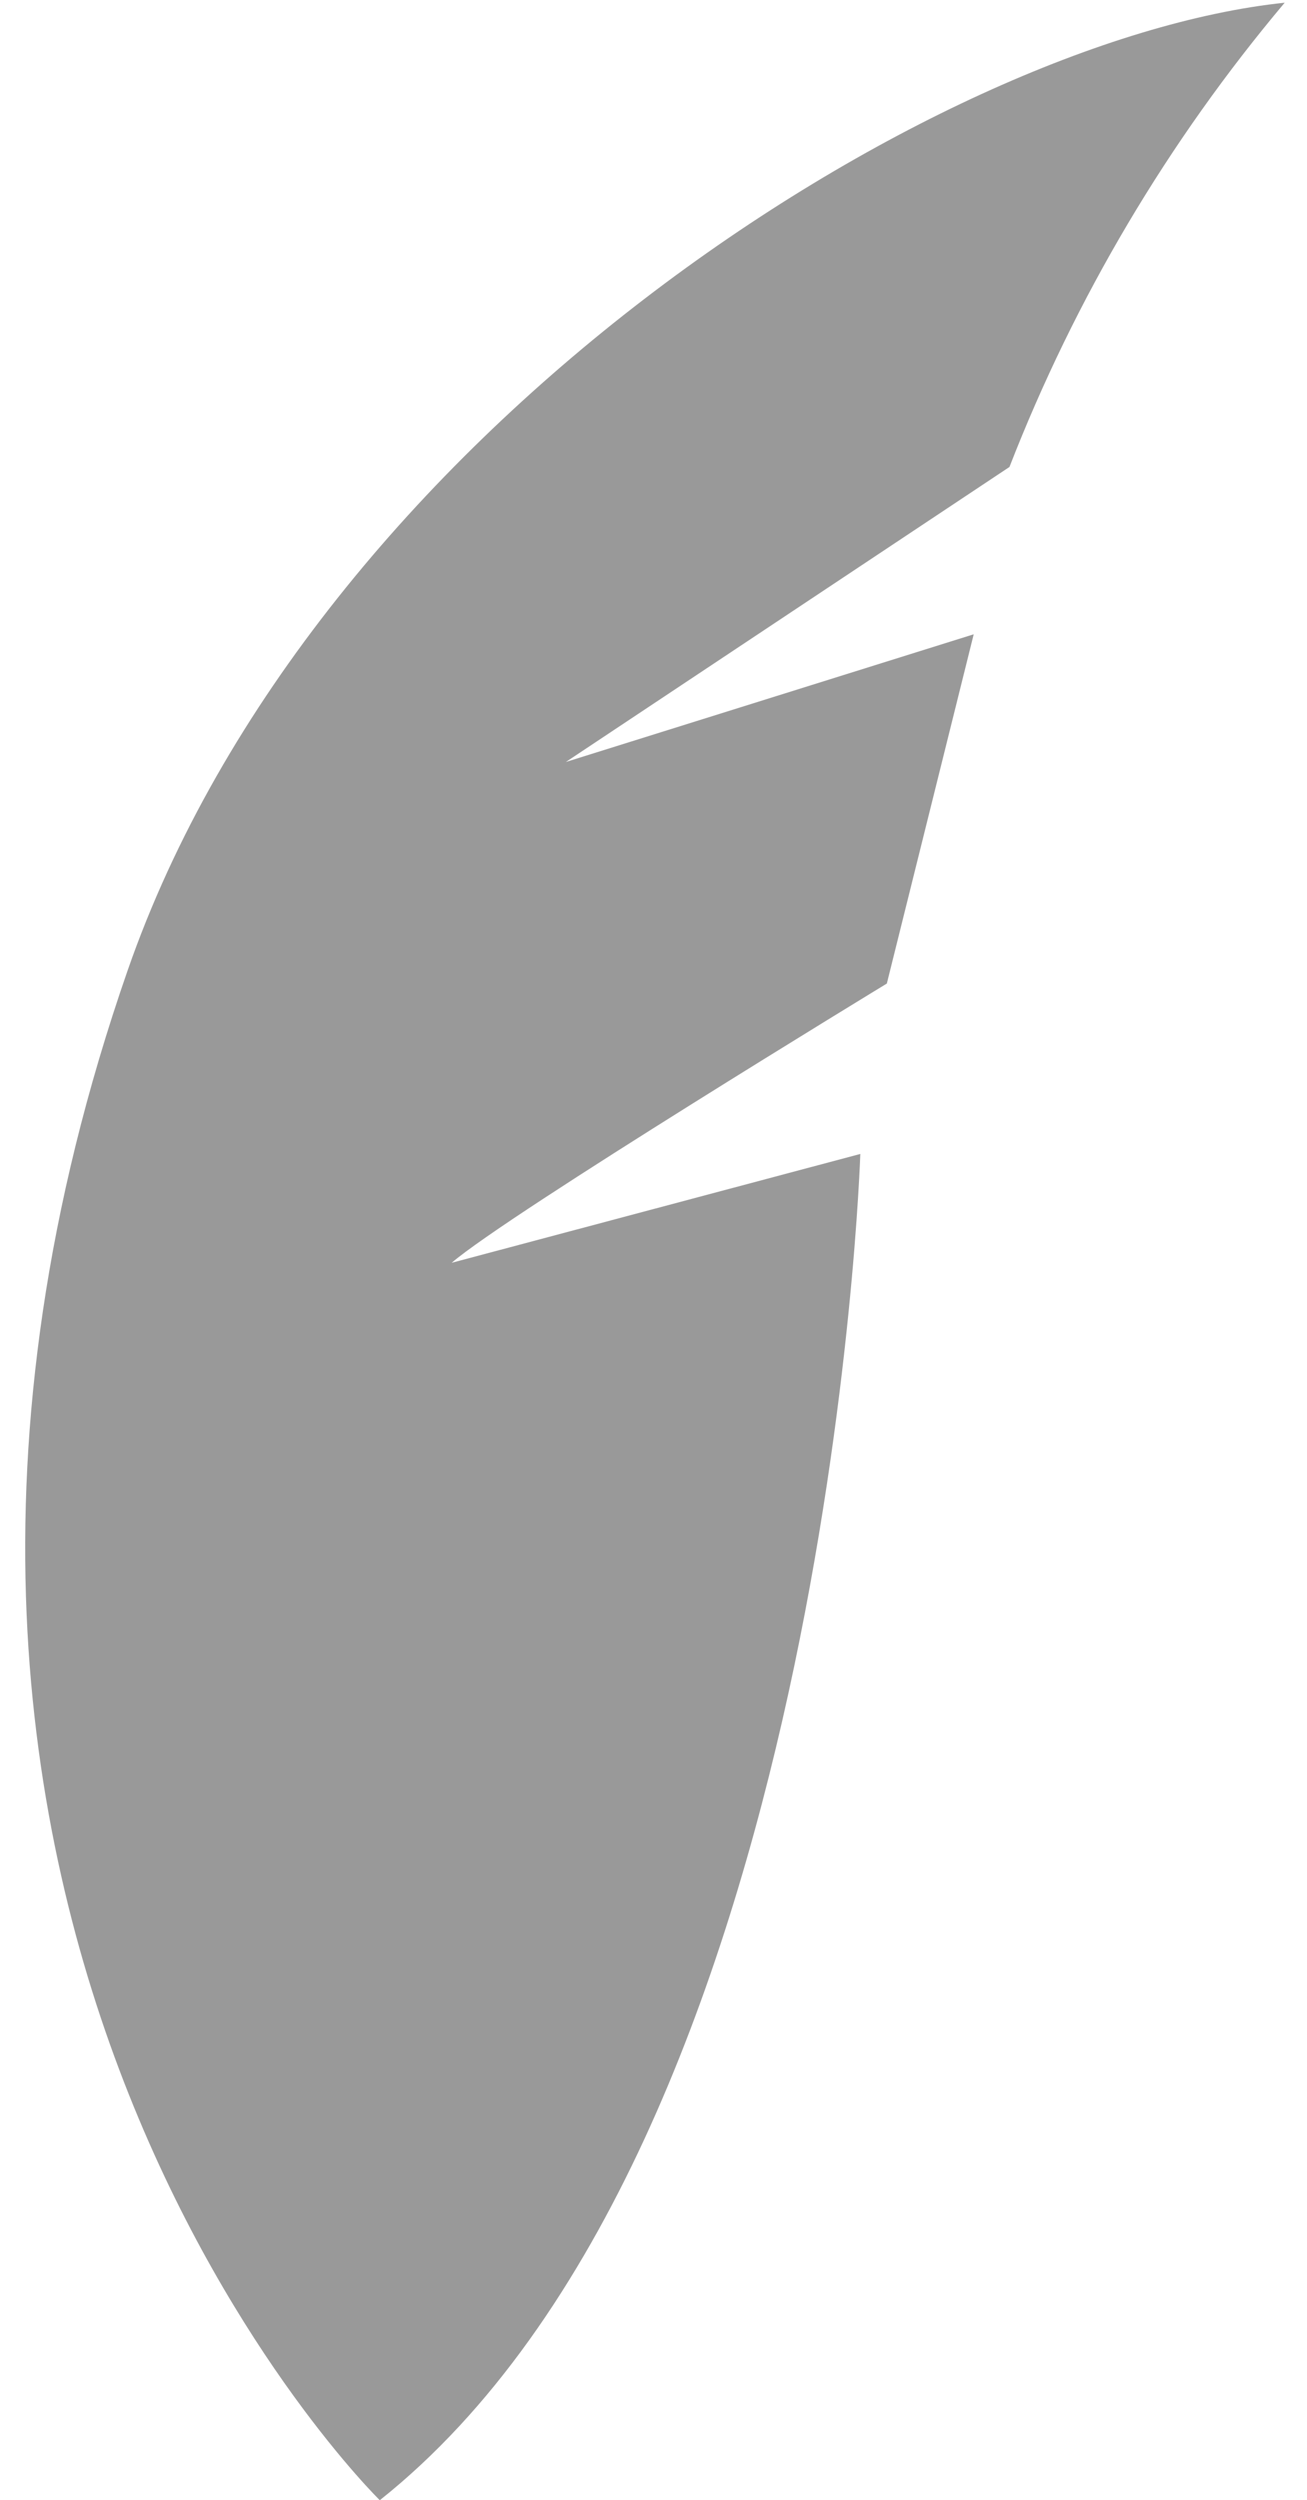 <?xml version="1.0" encoding="UTF-8" standalone="no"?><svg width='34' height='65' viewBox='0 0 34 65' fill='none' xmlns='http://www.w3.org/2000/svg'>
<path opacity='0.4' d='M9.88 65C9.88 65 -5.34 50.13 3.32 25.23C8.17 11.28 24.26 1.03 33.42 0.07C30.387 3.673 27.968 7.751 26.26 12.14L14.72 19.81L25.33 16.49L23.07 25.57C23.07 25.57 13.21 31.57 11.75 32.83L22.38 30C22.38 30 21.56 55.72 9.88 65Z' fill='black'/>
</svg>
